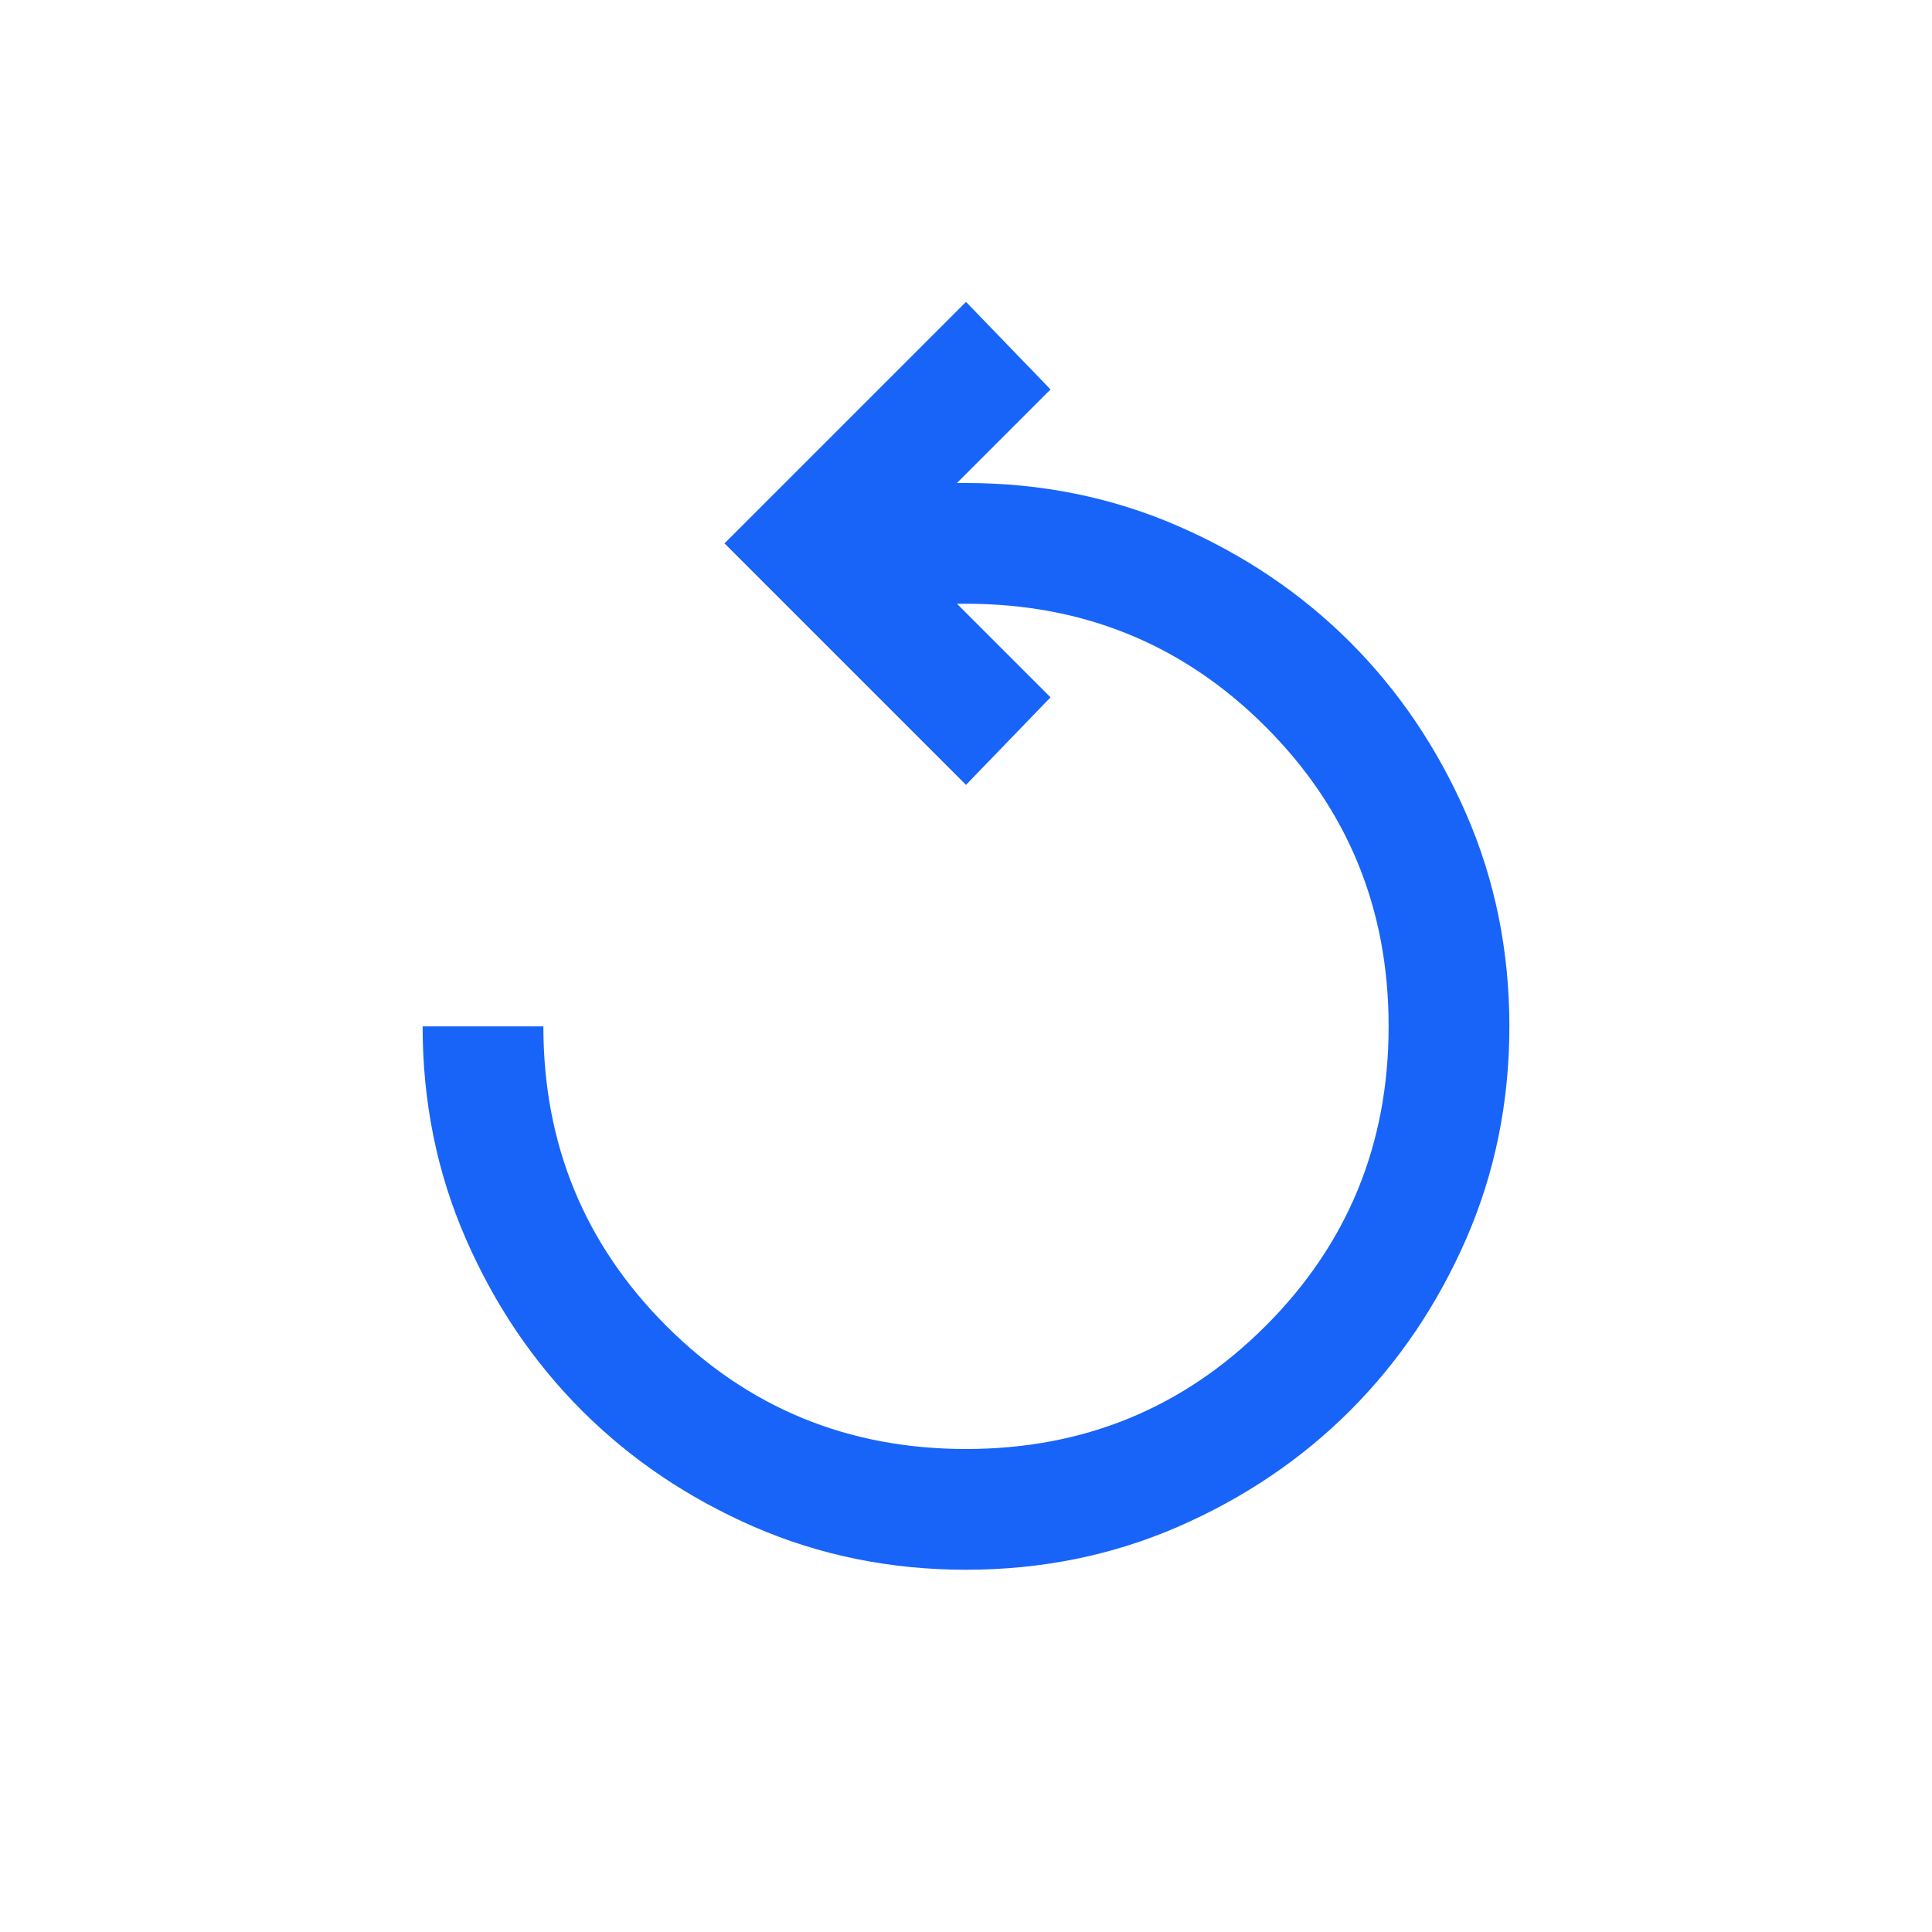 <svg width="32" height="32" viewBox="0 0 32 32" fill="none" xmlns="http://www.w3.org/2000/svg">
<path d="M16 26C14.75 26 13.579 25.762 12.488 25.288C11.396 24.812 10.446 24.171 9.637 23.363C8.829 22.554 8.188 21.604 7.713 20.512C7.237 19.421 7 18.25 7 17H9C9 18.95 9.679 20.604 11.037 21.962C12.396 23.321 14.05 24 16 24C17.95 24 19.604 23.321 20.962 21.962C22.321 20.604 23 18.95 23 17C23 15.05 22.321 13.396 20.962 12.037C19.604 10.679 17.95 10 16 10H15.85L17.4 11.55L16 13L12 9L16 5L17.4 6.45L15.85 8H16C17.25 8 18.421 8.238 19.512 8.713C20.604 9.188 21.554 9.829 22.363 10.637C23.171 11.446 23.812 12.396 24.288 13.488C24.762 14.579 25 15.75 25 17C25 18.25 24.762 19.421 24.288 20.512C23.812 21.604 23.171 22.554 22.363 23.363C21.554 24.171 20.604 24.812 19.512 25.288C18.421 25.762 17.25 26 16 26Z" fill="#1864F8"/>
</svg>
